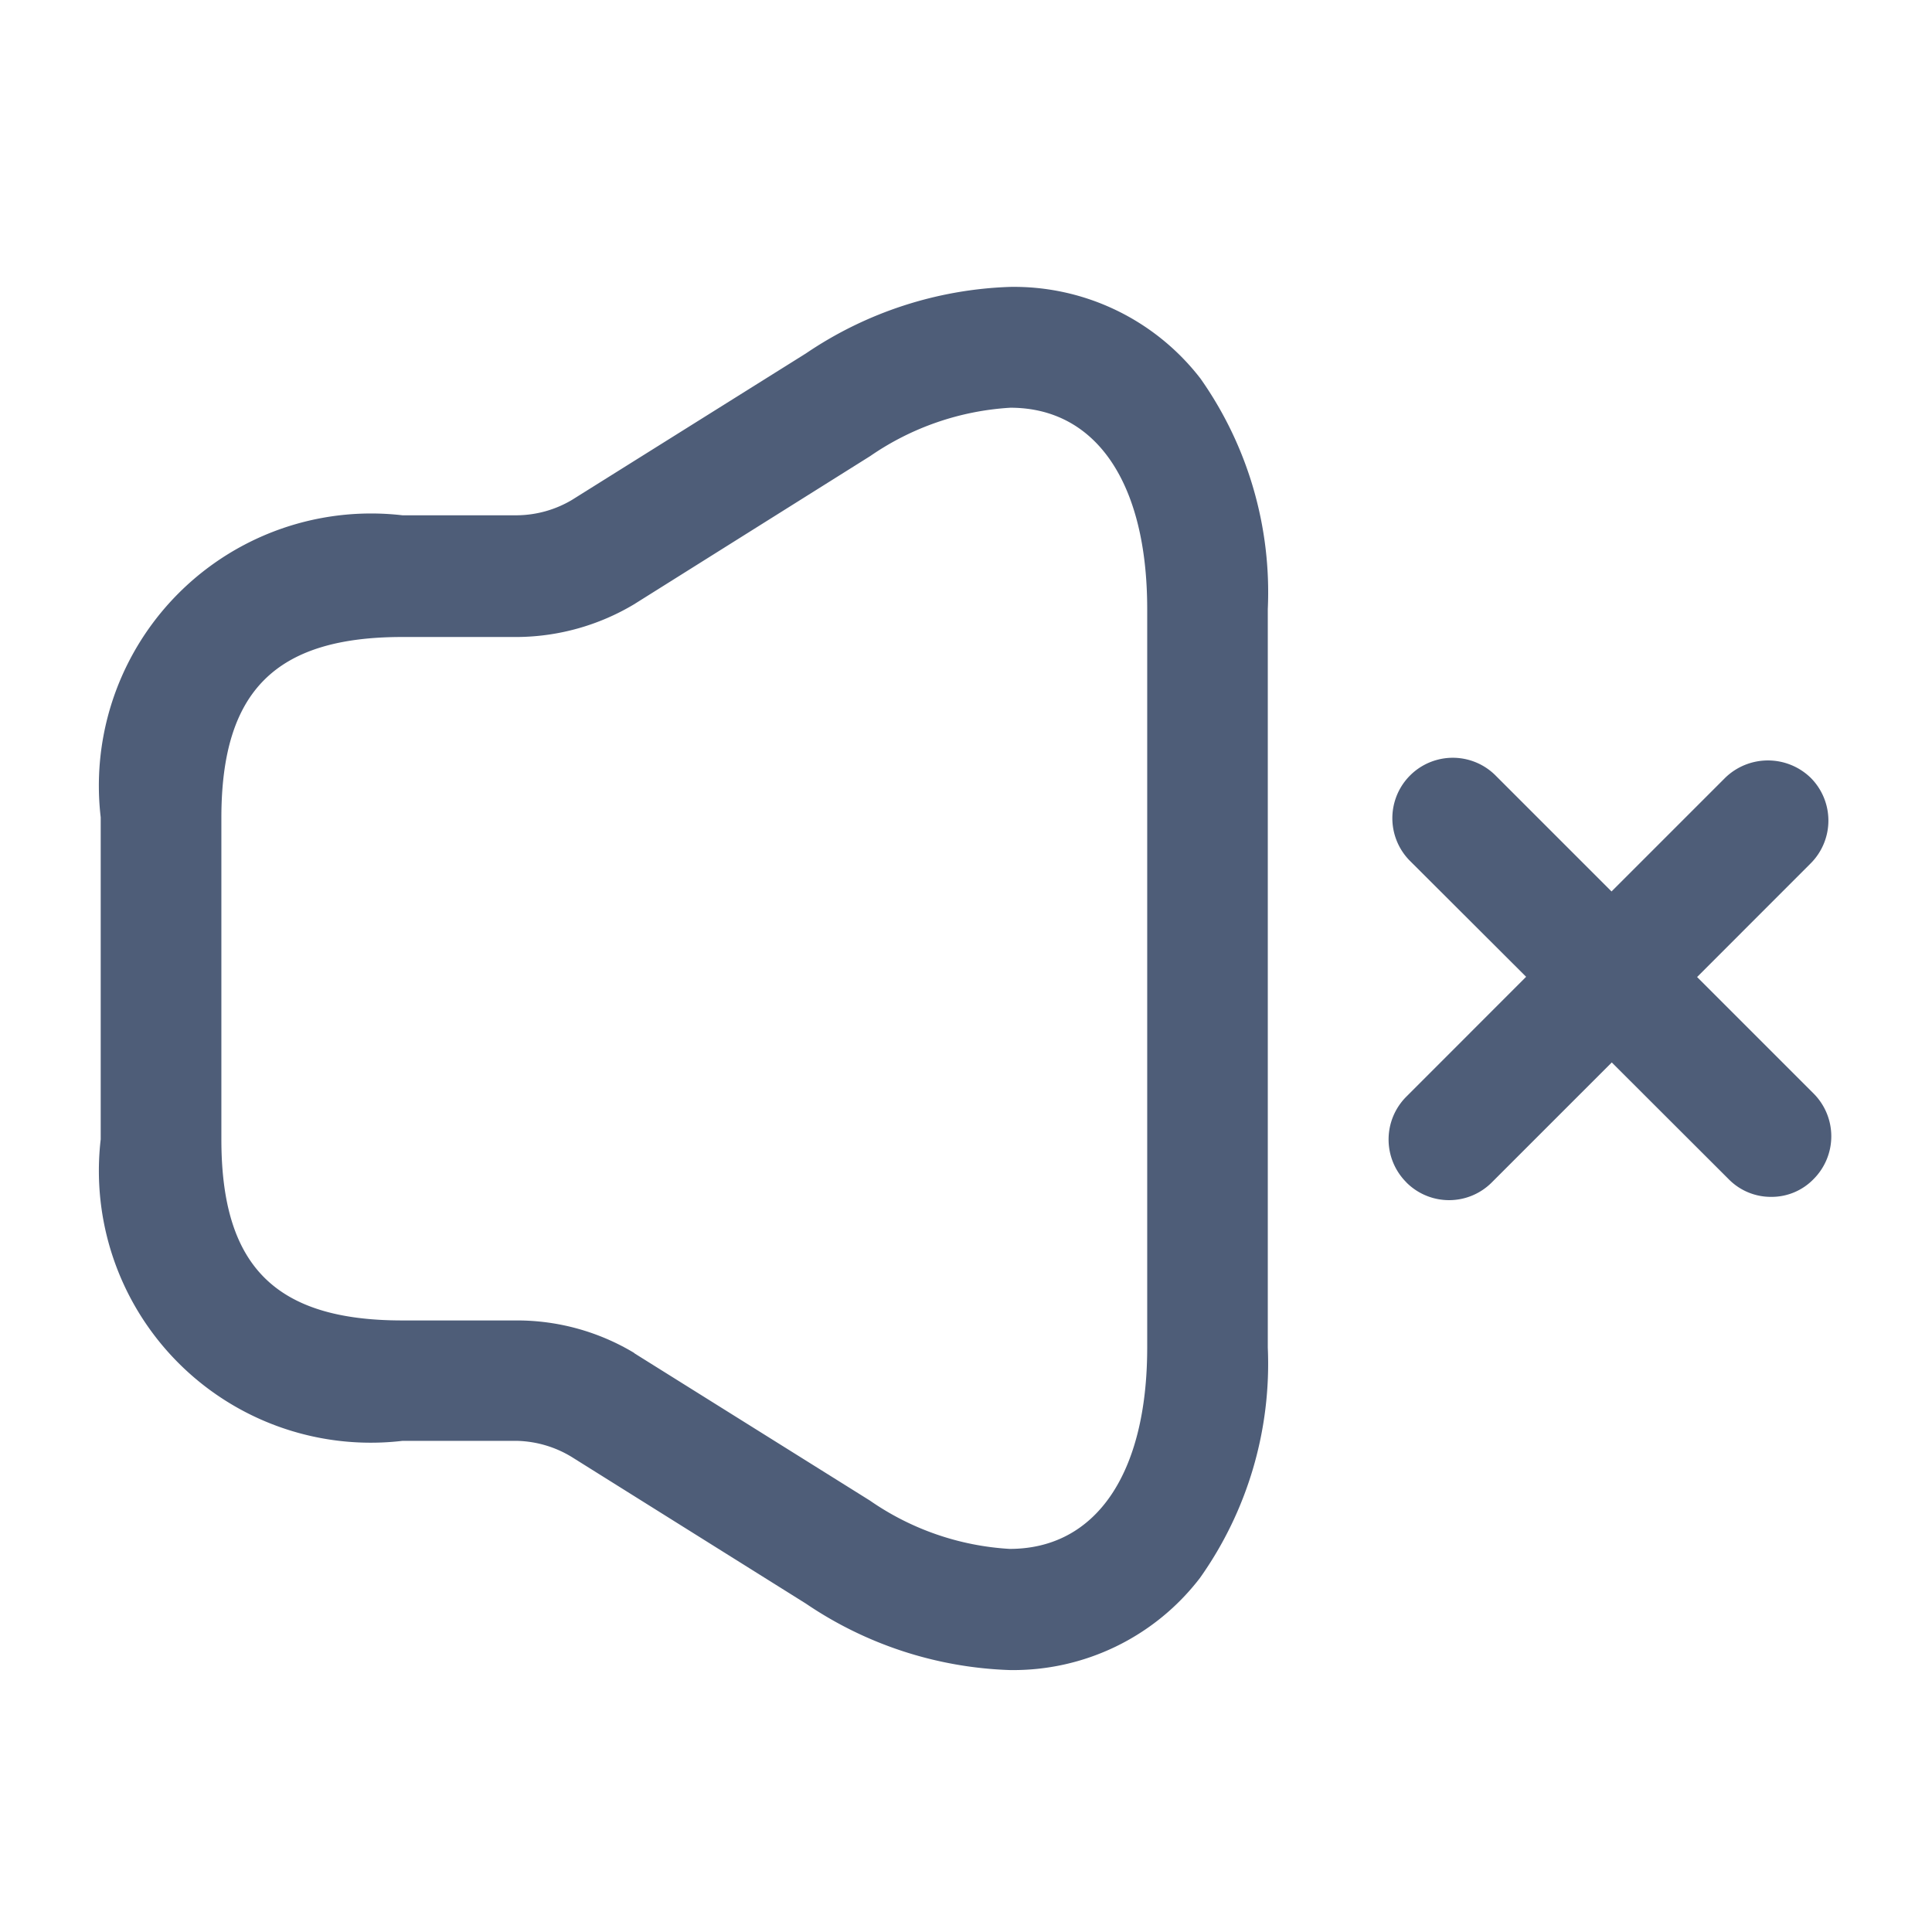 <svg id="volume-cross" xmlns="http://www.w3.org/2000/svg" width="24" height="24" viewBox="0 0 24 24">
  <path id="Union_44" data-name="Union 44" d="M16228.762,20447.8l-2.91-1.822a1.369,1.369,0,0,0-.672-.2h-1.432a3.378,3.378,0,0,1-3.747-3.746v-4a3.382,3.382,0,0,1,3.747-3.752h1.432a1.361,1.361,0,0,0,.672-.189l2.91-1.822a4.8,4.8,0,0,1,2.535-.826,2.926,2.926,0,0,1,2.366,1.139,4.609,4.609,0,0,1,.836,2.863v9.176a4.6,4.6,0,0,1-.842,2.859,2.922,2.922,0,0,1-2.365,1.145A4.787,4.787,0,0,1,16228.762,20447.8Zm-7.262-9.766v4c0,1.576.672,2.248,2.248,2.248h1.432a2.826,2.826,0,0,1,1.442.4l.015.012,2.92,1.826a3.388,3.388,0,0,0,1.735.6c1.072,0,1.709-.934,1.709-2.5v-9.176c0-1.57-.637-2.5-1.7-2.5a3.421,3.421,0,0,0-1.74.6l-2.935,1.842a2.867,2.867,0,0,1-1.442.406h-1.432C16222.172,20435.791,16221.5,20436.463,16221.5,20438.039Zm14.719,4.531a.752.752,0,0,1,0-1.062l1.489-1.49-1.448-1.445a.751.751,0,0,1,1.062-1.062l1.447,1.447,1.412-1.412a.762.762,0,0,1,1.062,0,.752.752,0,0,1,0,1.063l-1.411,1.412,1.447,1.447a.752.752,0,0,1,0,1.063.726.726,0,0,1-.528.221.734.734,0,0,1-.528-.221l-1.451-1.449-1.49,1.49a.749.749,0,0,1-1.062,0Z" transform="translate(-16218.75 -20427.879)" fill="#4e5d78"/>
  <path id="Vector" d="M0,0H24V24H0Z" fill="none" opacity="0"/>
</svg>
